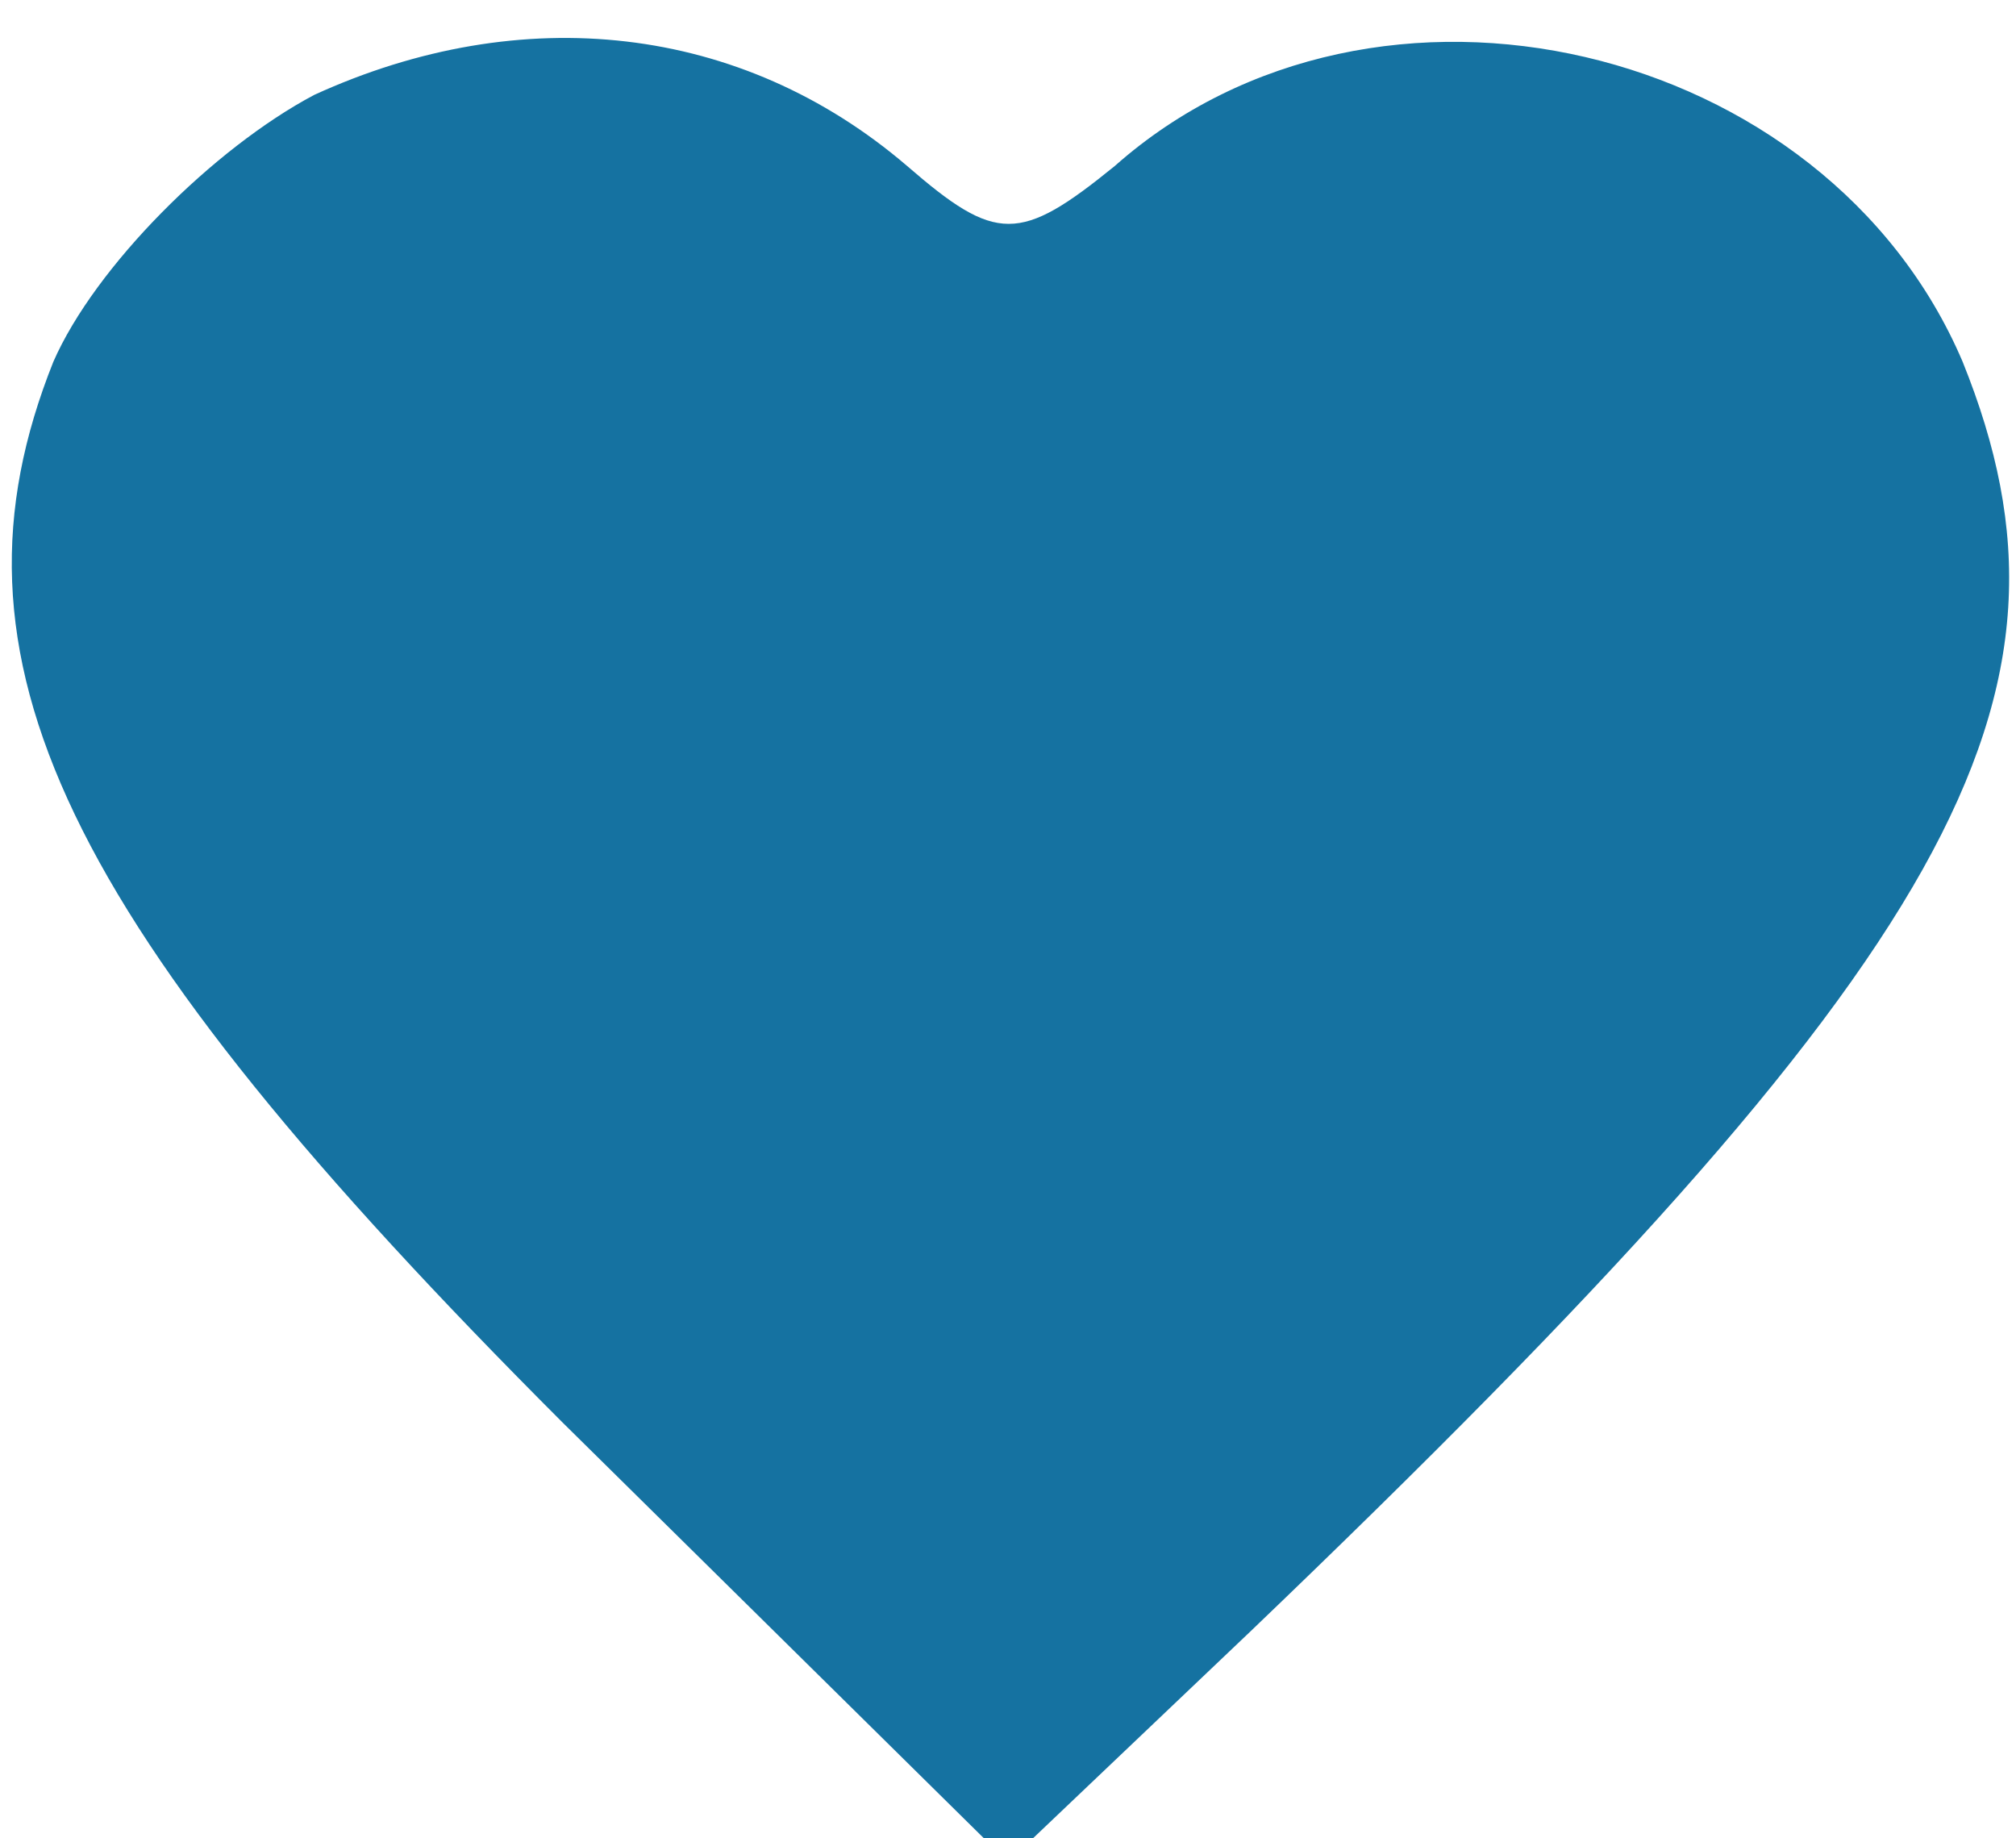 <?xml version="1.0" standalone="no"?>
<!DOCTYPE svg PUBLIC "-//W3C//DTD SVG 20010904//EN"
"http://www.w3.org/TR/2001/REC-SVG-20010904/DTD/svg10.dtd">
<svg version="1.0" xmlns="http://www.w3.org/2000/svg"
width="34pt" height="31pt" viewBox="0 0 34 31"
preserveAspectRatio="xMidYMid meet">

<g transform="translate(0,31) scale(0.1,-0.1)"
fill="#1572a1" stroke="none">
<path d="M53 294 c-17 -9 -37 -29 -44 -45 -20 -50 1 -94 86 -179 l75 -74 41
39 c119 114 143 157 120 214 -23 54 -99 72 -143 33 -16 -13 -20 -13 -35 0 -28
24 -65 28 -100 12z"/>
</g>
</svg>
